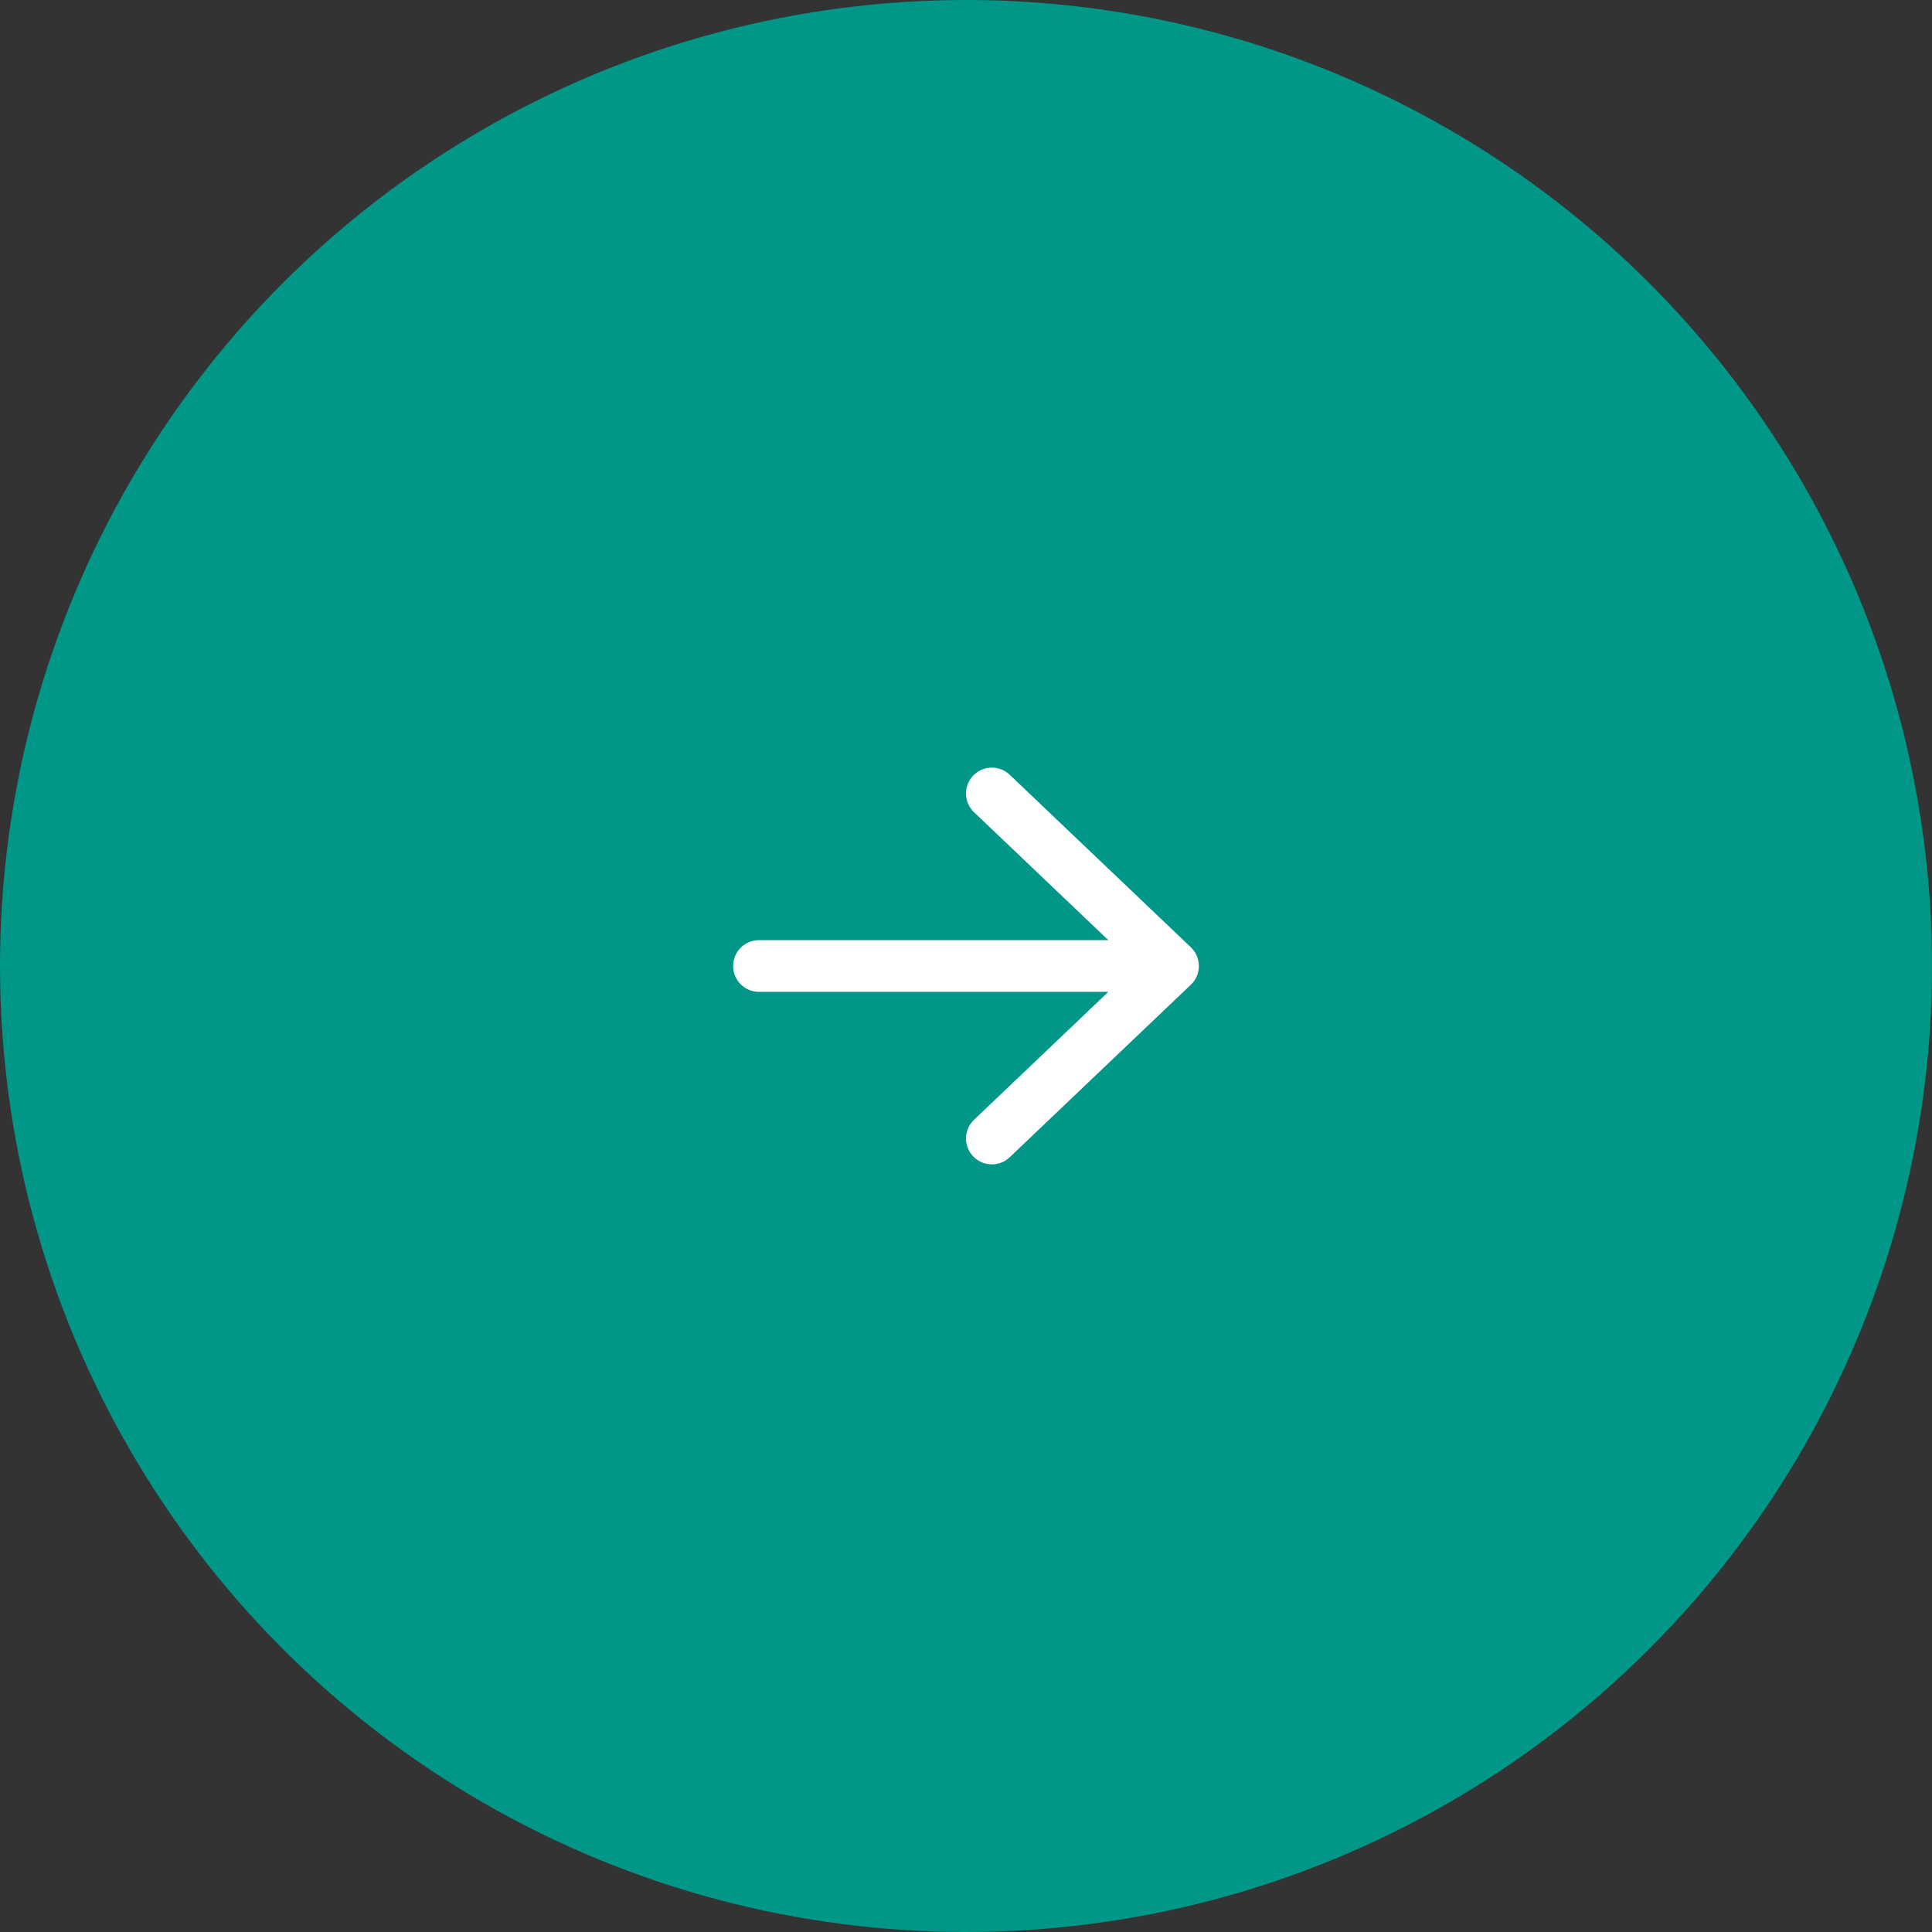 <svg width="56" height="56" viewBox="0 0 56 56" fill="none" xmlns="http://www.w3.org/2000/svg">
<rect x="0" y="0" width="56" height="56" fill="#333333" stroke="none"/>
<circle cx="28" cy="28" r="28" fill="#009688"/>
<path d="M34 28L22 28M28.75 33L34 28L28.75 23" stroke="white" stroke-width="1.5" stroke-linecap="round" stroke-linejoin="round"/>
</svg>
